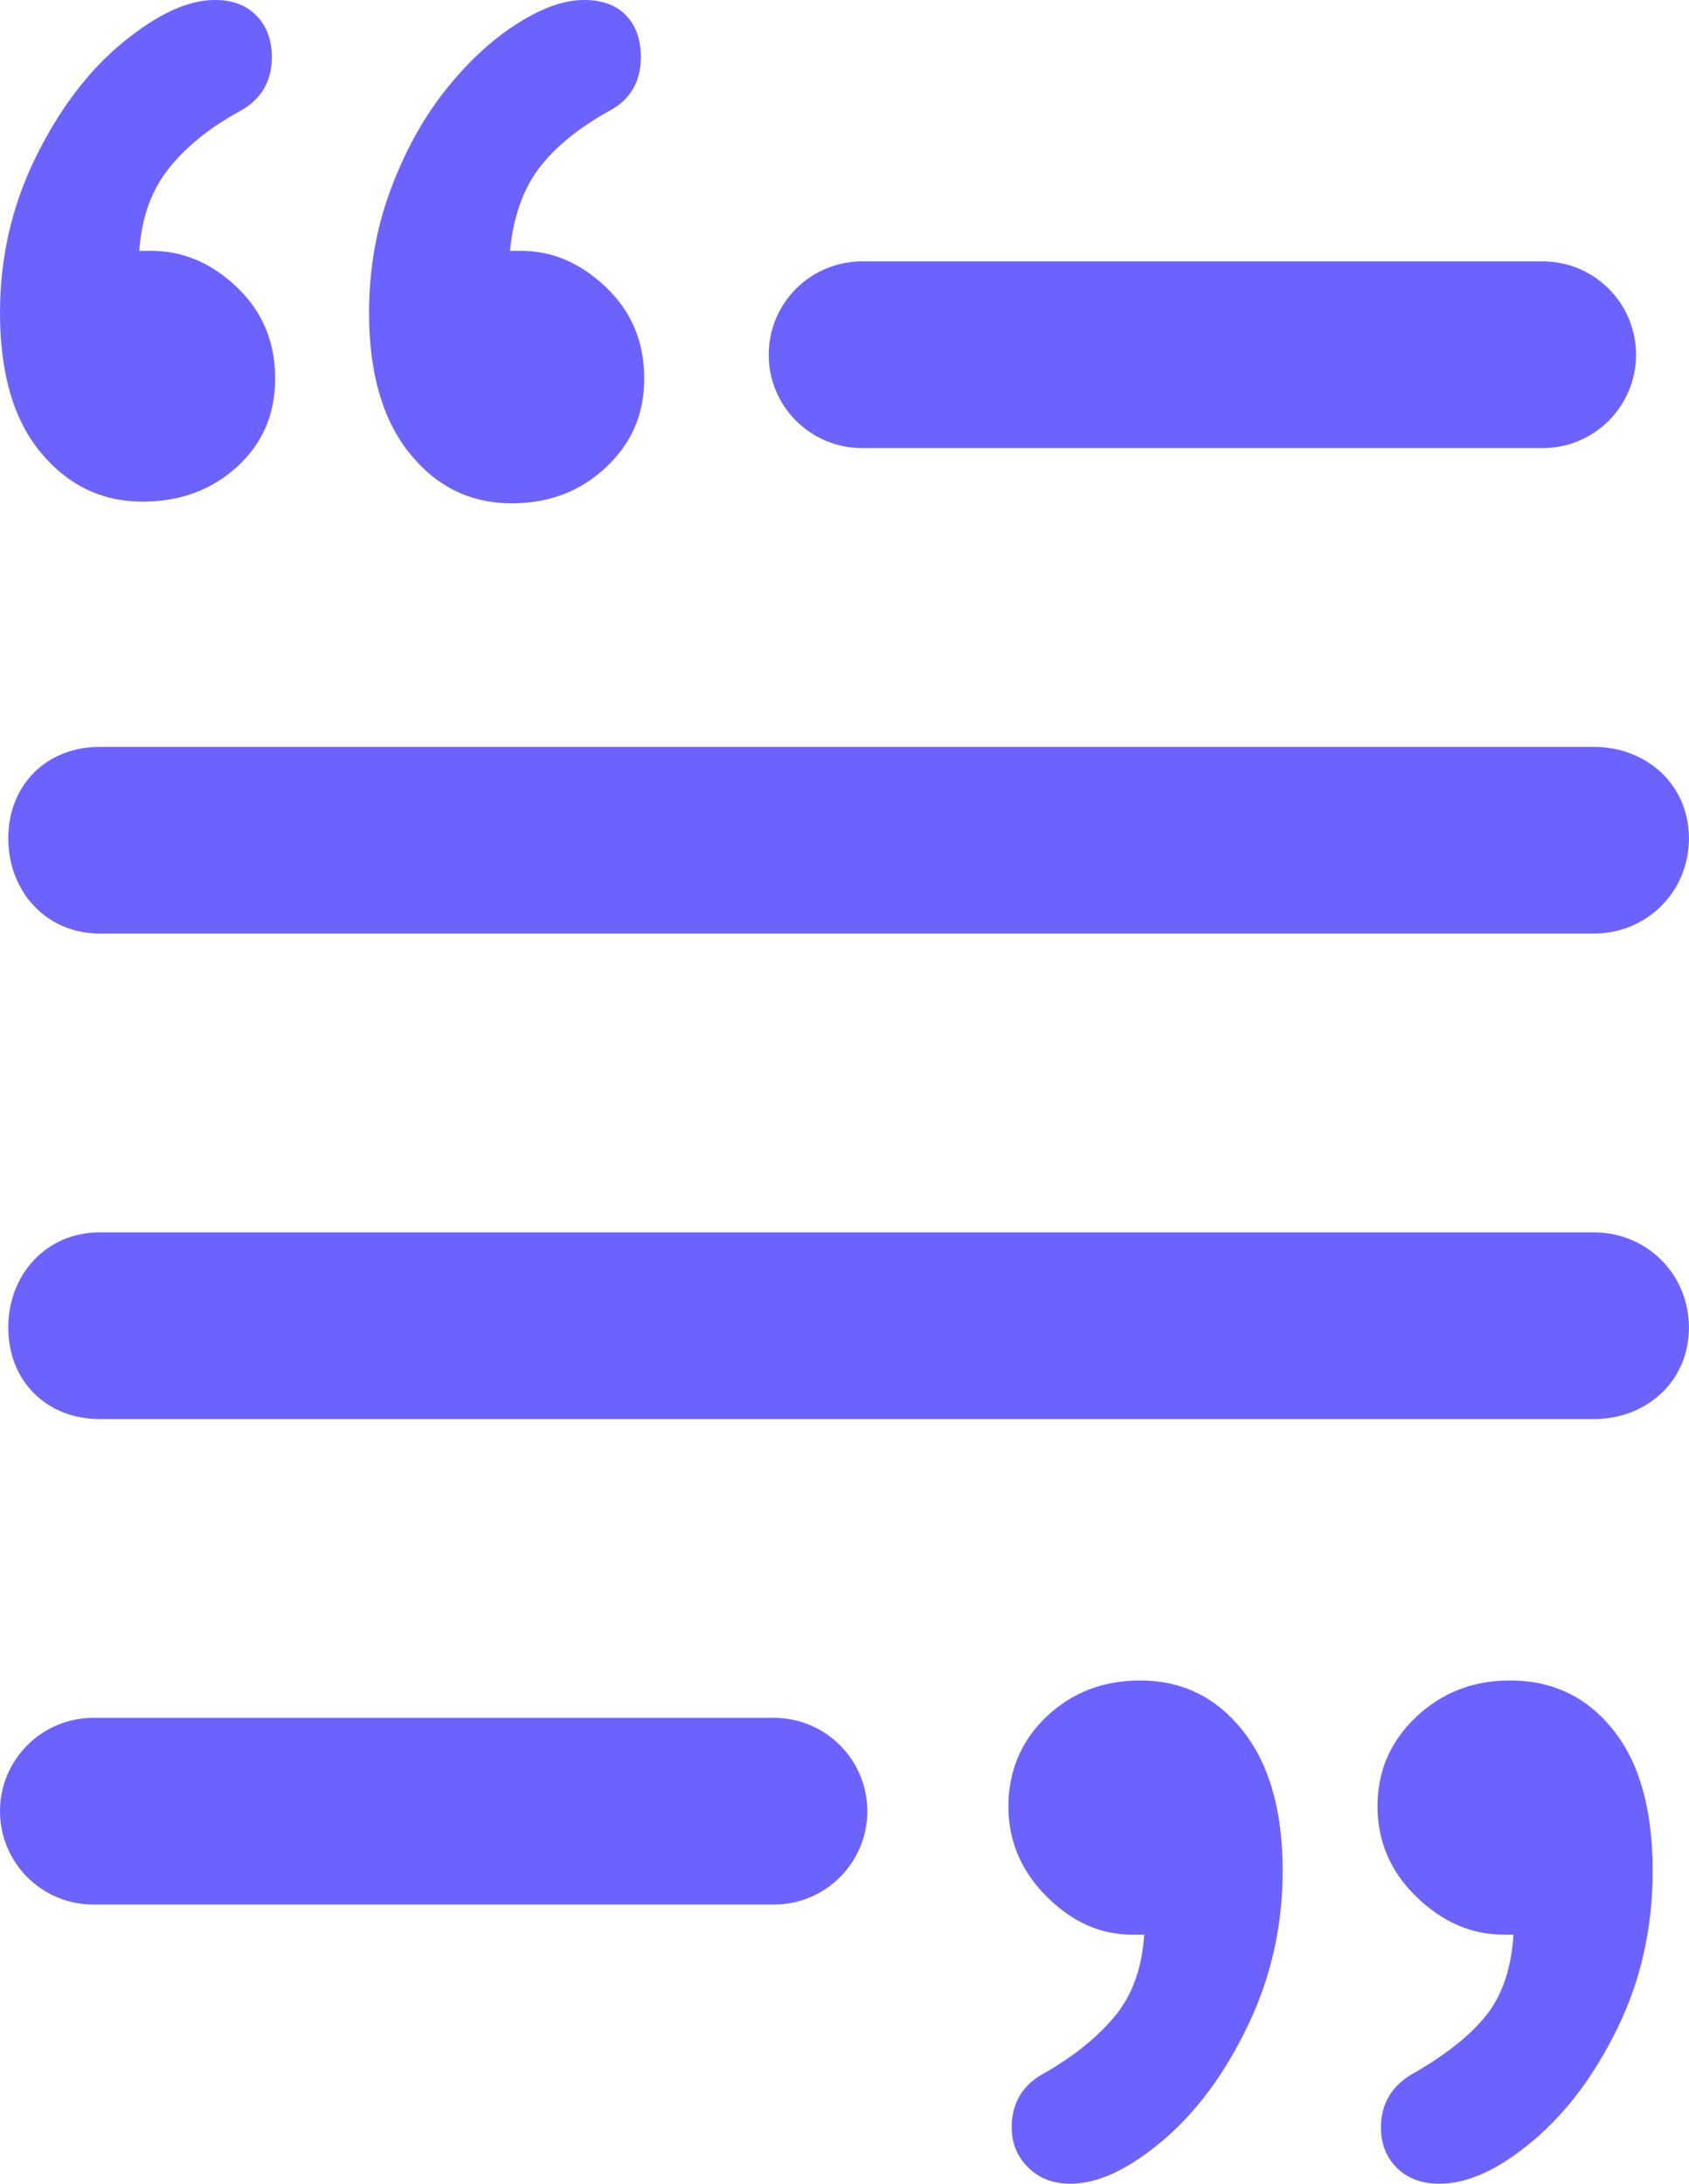 <?xml version="1.0" encoding="UTF-8"?><svg xmlns="http://www.w3.org/2000/svg" viewBox="0 0 250.74 324.22"><defs><style>.d{fill:#6c63ff;}</style></defs><g id="a"/><g id="b"><g id="c"><path class="d" d="M229.02,66.53H127.98c-7.66,0-13.86-6.2-13.86-13.86s6.2-13.86,13.86-13.86h101.04c7.66,0,13.86,6.21,13.86,13.86s-6.2,13.86-13.86,13.86Z"/><path class="d" d="M114.9,282.77H13.86c-7.66,0-13.86-6.21-13.86-13.86s6.21-13.86,13.86-13.86H114.9c7.65,0,13.86,6.21,13.86,13.86s-6.21,13.86-13.86,13.86Z"/><path class="d" d="M14.81,182.97H236.59c7.92,0,14.14,6.22,14.14,14.14s-6.22,13.58-14.14,13.58H14.81c-7.92,0-13.58-5.66-13.58-13.58s5.66-14.14,13.58-14.14Z"/><path class="d" d="M14.81,110.89H236.59c7.92,0,14.14,5.66,14.14,13.58s-6.22,14.14-14.14,14.14H14.81c-7.92,0-13.58-6.23-13.58-14.14s5.66-13.58,13.58-13.58Z"/><path class="d" d="M169.88,287.24h-1.87c-4.65,0-8.86-1.89-12.64-5.67-3.78-3.78-5.67-8.24-5.67-13.39s1.89-9.75,5.67-13.32c3.78-3.57,8.41-5.36,13.89-5.36,6.23,0,11.31,2.49,15.25,7.47,3.95,4.98,5.91,11.91,5.91,20.8,0,8.14-1.72,15.79-5.17,22.98-3.45,7.18-7.68,12.89-12.7,17.12-5.02,4.23-9.57,6.35-13.64,6.35-2.57,0-4.67-.81-6.29-2.43-1.62-1.62-2.43-3.59-2.43-5.92,0-3.73,1.7-6.47,5.11-8.22,4.4-2.57,7.84-5.39,10.34-8.47,2.49-3.07,3.9-7.05,4.23-11.95h0Z"/><path class="d" d="M224.68,287.24h-1.5c-4.73,0-9.03-1.87-12.89-5.61-3.86-3.73-5.79-8.22-5.79-13.45s1.91-9.65,5.73-13.26c3.82-3.61,8.46-5.42,13.95-5.42,6.31,0,11.42,2.45,15.32,7.35,3.9,4.9,5.85,11.87,5.85,20.92,0,8.38-1.72,16.12-5.17,23.23-3.45,7.1-7.68,12.74-12.7,16.93-5.02,4.2-9.61,6.29-13.76,6.29-2.66,0-4.77-.79-6.35-2.36-1.58-1.58-2.36-3.57-2.36-5.98,0-3.65,1.7-6.39,5.11-8.22,4.73-2.74,8.26-5.58,10.59-8.53,2.32-2.95,3.65-6.91,3.98-11.89h0Z"/><path class="d" d="M20.68,37.24h1.74c4.73,0,8.99,1.8,12.77,5.42,3.78,3.61,5.66,8.11,5.66,13.51s-1.89,9.69-5.66,13.14c-3.78,3.45-8.45,5.17-14.01,5.17-6.06,0-11.1-2.43-15.13-7.29C2.02,62.33,0,55.42,0,46.45,0,38.24,1.77,30.54,5.3,23.35c3.53-7.18,7.85-12.87,12.95-17.06C23.36,2.1,27.9,0,31.89,0c2.66,0,4.73,.79,6.23,2.37,1.5,1.58,2.24,3.61,2.24,6.1,0,3.66-1.62,6.35-4.86,8.1-4.4,2.41-7.89,5.23-10.46,8.47-2.57,3.23-4.02,7.3-4.36,12.2h0Z"/><path class="d" d="M75.72,37.24h1.62c4.65,0,8.86,1.8,12.64,5.42,3.78,3.61,5.66,8.11,5.66,13.51s-1.89,9.63-5.66,13.2c-3.78,3.57-8.45,5.36-14.01,5.36-6.14,0-11.21-2.49-15.2-7.47-3.98-4.98-5.98-11.91-5.98-20.8,0-6.39,1.04-12.41,3.11-18.06,2.07-5.64,4.75-10.56,8.03-14.76,3.28-4.19,6.81-7.51,10.59-9.96,3.78-2.45,7.16-3.68,10.15-3.68,2.74,0,4.84,.77,6.29,2.3s2.18,3.59,2.18,6.16c0,3.74-1.62,6.44-4.86,8.1-4.57,2.57-8.01,5.41-10.34,8.53-2.32,3.12-3.73,7.16-4.23,12.15h0Z"/></g></g></svg>